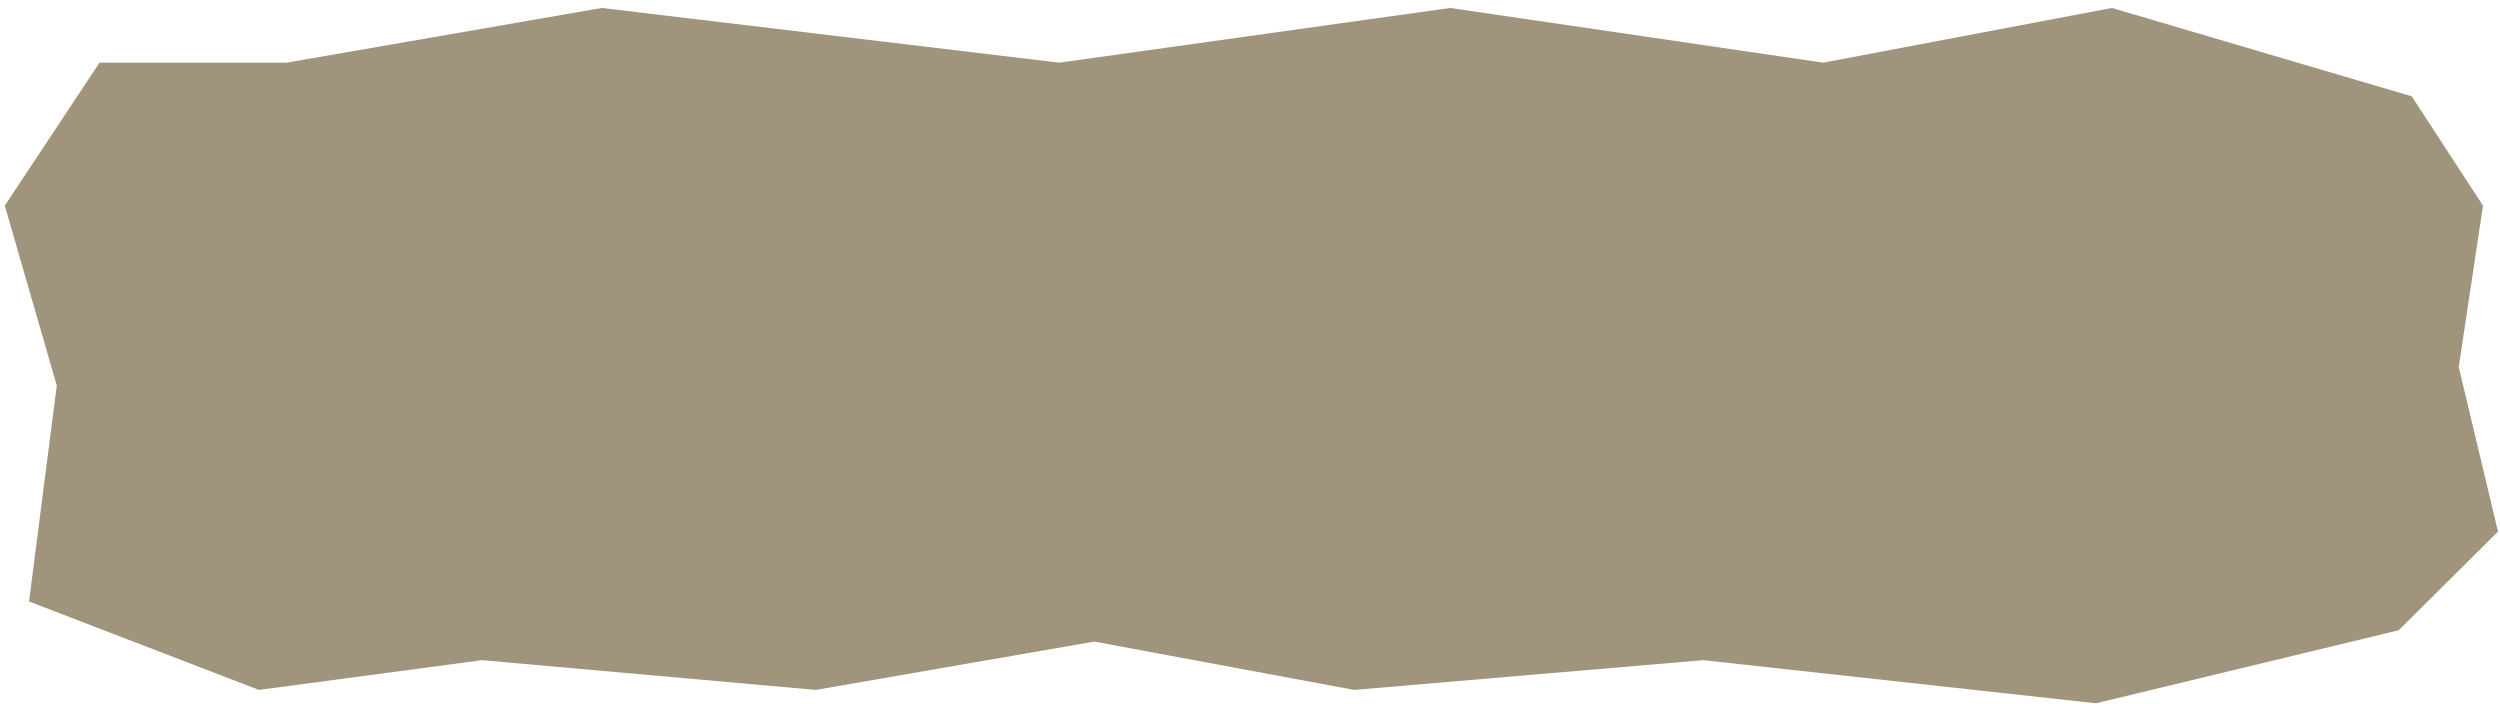 <svg width="1111" height="313" viewBox="0 0 1111 313" fill="none" xmlns="http://www.w3.org/2000/svg">
<g filter="url(#filter0_d_3197_5699)">
<path d="M112.956 303.06L10.782 263.764L23.105 167.807L0 87.844L42.102 24.309H125.279L265.305 0L468.615 24.309L642.317 0L808.123 24.309L936.426 0L1069.66 39.268L1101.33 87.844L1090.54 159.583L1108 232.692L1063.84 276.558L929.323 309L754.754 289.837L599.696 303.06L484.172 281.584L360.434 303.06L212.01 289.837L112.956 303.06Z" fill="#A1947C"/>
</g>
<defs>
<filter id="filter0_d_3197_5699" x="0" y="0" width="1110.12" height="312.538" filterUnits="userSpaceOnUse" color-interpolation-filters="sRGB">
<feFlood flood-opacity="0" result="BackgroundImageFix"/>
<feColorMatrix in="SourceAlpha" type="matrix" values="0 0 0 0 0 0 0 0 0 0 0 0 0 0 0 0 0 0 127 0" result="hardAlpha"/>
<feOffset dx="2.123" dy="3.538"/>
<feComposite in2="hardAlpha" operator="out"/>
<feColorMatrix type="matrix" values="0 0 0 0 0 0 0 0 0 0 0 0 0 0 0 0 0 0 0.25 0"/>
<feBlend mode="normal" in2="BackgroundImageFix" result="effect1_dropShadow_3197_5699"/>
<feBlend mode="normal" in="SourceGraphic" in2="effect1_dropShadow_3197_5699" result="shape"/>
</filter>
</defs>
</svg>

